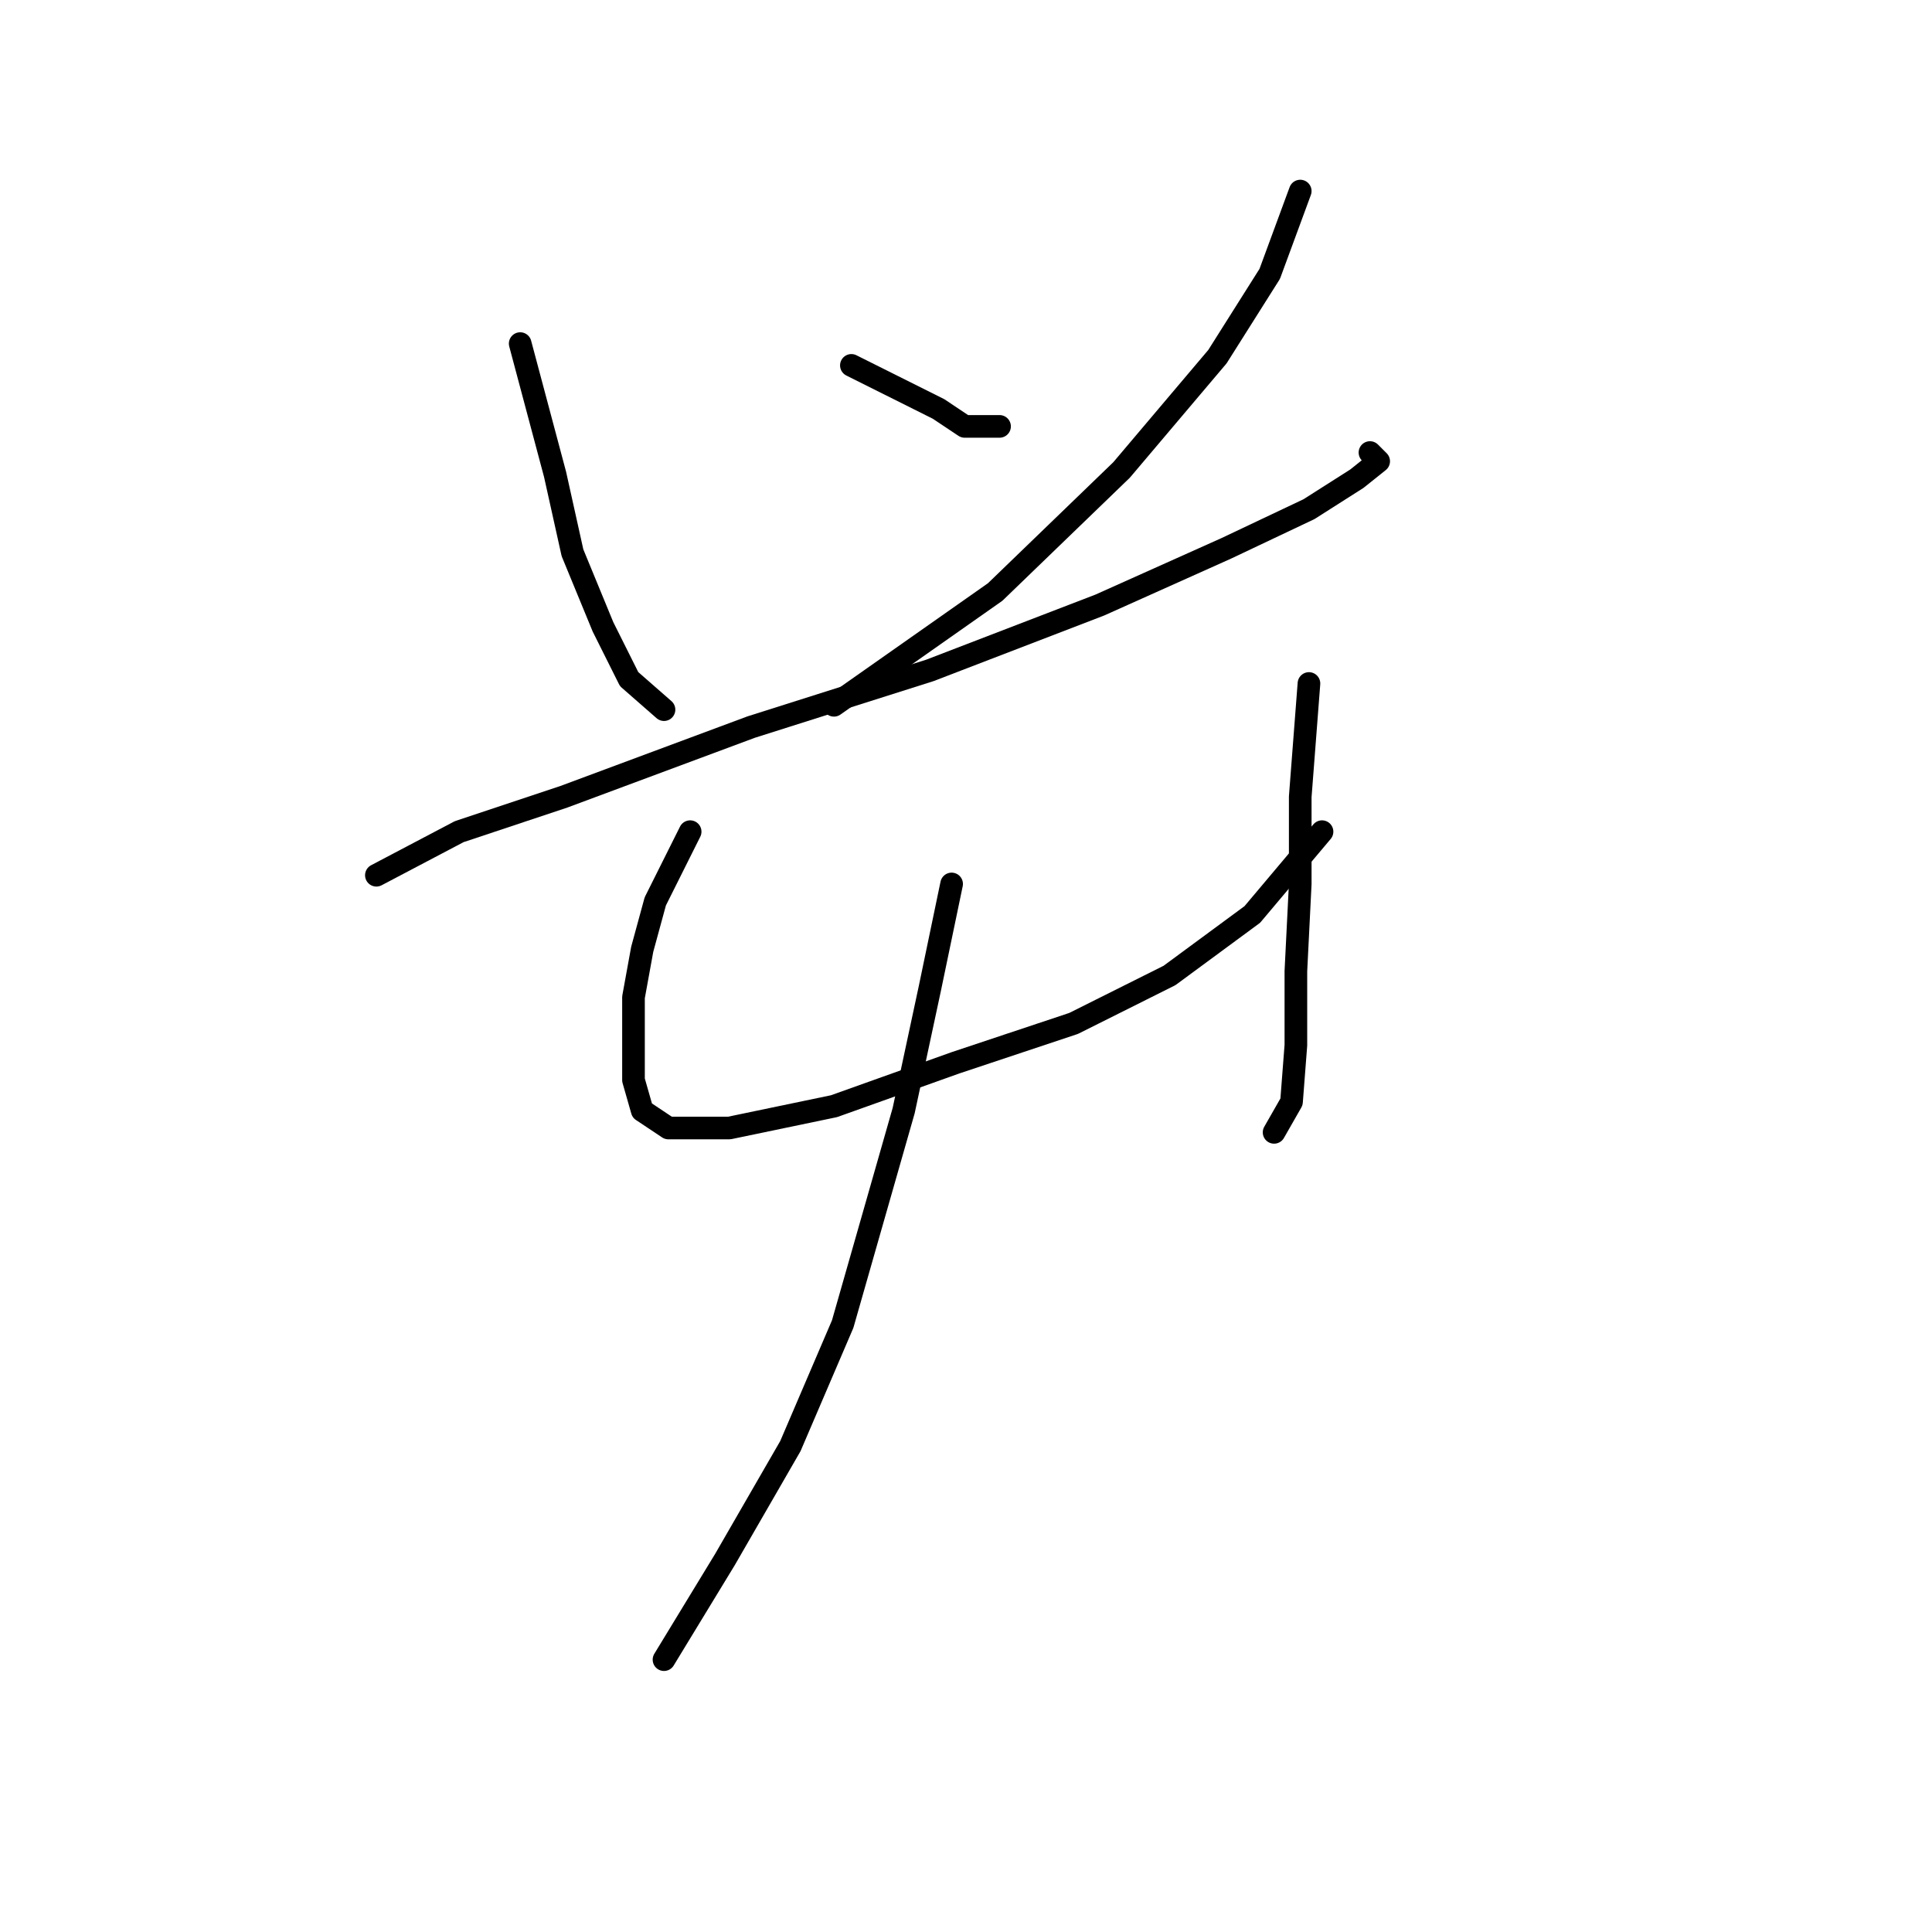 <?xml version="1.0" standalone="no"?>
    <svg width="256" height="256" xmlns="http://www.w3.org/2000/svg" version="1.1">
    <polyline stroke="black" stroke-width="3" stroke-linecap="round" fill="transparent" stroke-linejoin="round" points="68.928 45.528 73.548 62.851 75.857 73.245 79.899 83.061 83.364 89.99 87.983 94.032 87.983 94.032 " />
        <polyline stroke="black" stroke-width="3" stroke-linecap="round" fill="transparent" stroke-linejoin="round" points="112.813 48.415 124.362 54.189 127.826 56.499 132.446 56.499 132.446 56.499 " />
        <polyline stroke="black" stroke-width="3" stroke-linecap="round" fill="transparent" stroke-linejoin="round" points="172.288 25.318 168.246 36.289 161.317 47.26 148.614 62.273 131.868 78.441 110.503 93.455 110.503 93.455 " />
        <polyline stroke="black" stroke-width="3" stroke-linecap="round" fill="transparent" stroke-linejoin="round" points="49.873 115.974 60.844 110.2 74.703 105.581 99.532 96.342 123.207 88.835 145.726 80.174 162.472 72.667 173.443 67.47 179.795 63.428 182.682 61.119 181.527 59.964 181.527 59.964 " />
        <polyline stroke="black" stroke-width="3" stroke-linecap="round" fill="transparent" stroke-linejoin="round" points="91.448 110.2 86.829 119.439 85.096 125.791 83.941 132.142 83.941 138.494 83.941 143.114 85.096 147.156 88.561 149.465 96.645 149.465 110.503 146.578 126.671 140.804 142.262 135.607 154.965 129.255 165.937 121.171 175.175 110.2 175.175 110.2 " />
        <polyline stroke="black" stroke-width="3" stroke-linecap="round" fill="transparent" stroke-linejoin="round" points="173.443 90.567 172.288 105.581 172.288 117.129 171.711 128.678 171.711 138.494 171.133 146.001 168.824 150.043 168.824 150.043 " />
        <polyline stroke="black" stroke-width="3" stroke-linecap="round" fill="transparent" stroke-linejoin="round" points="126.094 117.129 123.207 130.988 119.742 147.156 111.658 175.45 104.729 191.618 96.068 206.631 87.983 219.912 87.983 219.912 " />
        </svg>